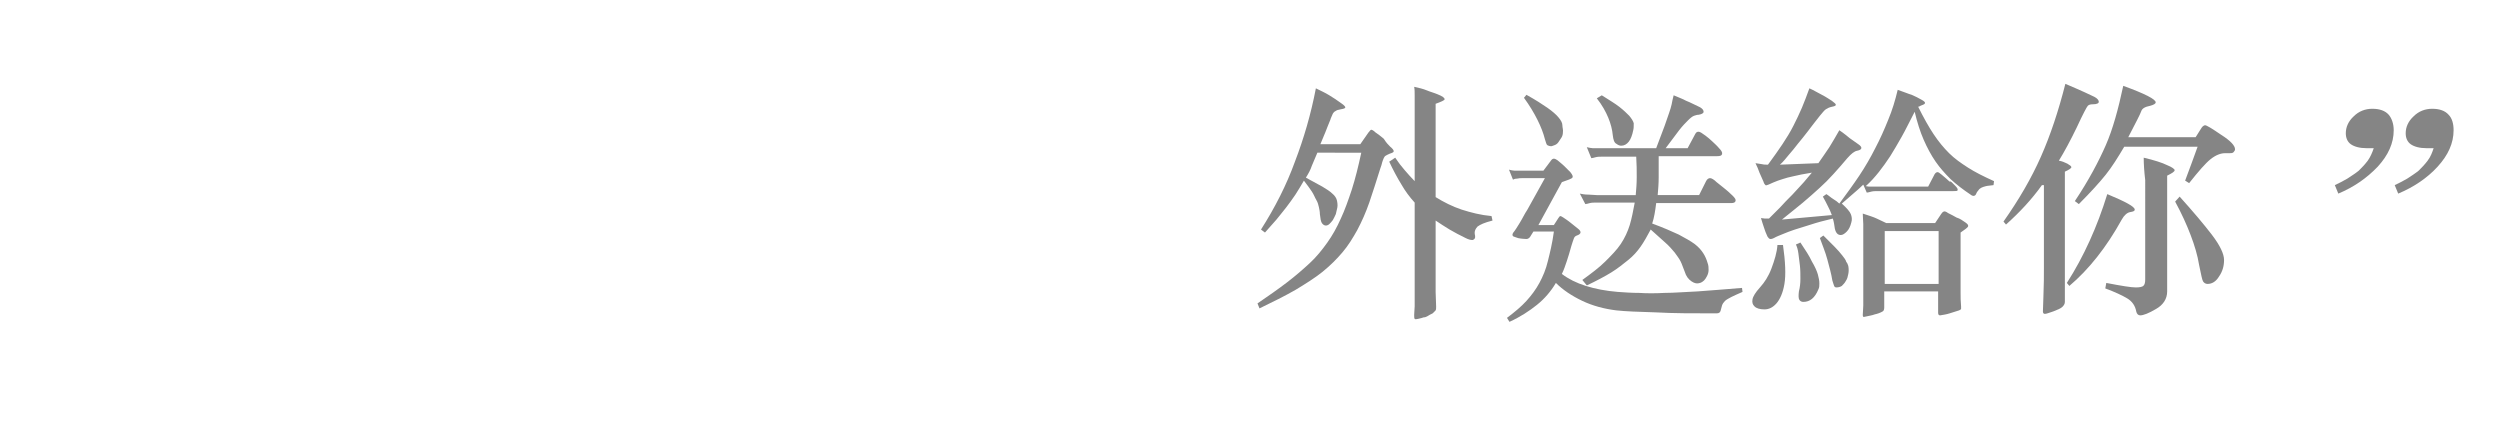 <?xml version="1.0" encoding="utf-8"?>
<!-- Generator: Adobe Illustrator 24.1.0, SVG Export Plug-In . SVG Version: 6.00 Build 0)  -->
<svg version="1.1" id="圖層_1" xmlns="http://www.w3.org/2000/svg" xmlns:xlink="http://www.w3.org/1999/xlink" x="0px" y="0px"
	 viewBox="0 0 501 88" style="enable-background:new 0 0 501 88;" xml:space="preserve">
<style type="text/css">
	.st0{enable-background:new    ;}
	.st1{fill:#858585;}
</style>
<g transform="matrix(1, 0, 0, 1, 0, 0)">
	<g class="st0">
	</g>
	<g class="st0">
		<path class="st1" d="M278.6,29.4c0.5,0.4,0.7,0.7,0.7,0.9s-0.2,0.3-0.8,0.5c-0.3,0.1-0.6,0.3-0.8,0.4c-0.2,0.1-0.3,0.3-0.4,0.5
			c-0.1,0.2-0.2,0.5-0.3,0.8c-0.1,0.4-0.2,0.8-0.4,1.3c-0.8,2.5-1.5,4.8-2.2,6.8s-1.5,3.8-2.4,5.5c-0.9,1.6-1.8,3.1-3,4.5
			c-1.1,1.3-2.4,2.6-4,3.9c-1.5,1.2-3.4,2.4-5.4,3.6c-2.1,1.2-4.5,2.4-7.2,3.7l-0.4-1c2.2-1.5,4.2-2.9,5.9-4.2
			c1.7-1.3,3.2-2.6,4.6-3.9s2.5-2.7,3.5-4.1c1-1.4,1.9-3,2.7-4.8c0.8-1.7,1.5-3.7,2.2-5.8c0.7-2.2,1.3-4.6,1.9-7.4H264
			c-0.4,0.9-0.7,1.7-1.1,2.6c-0.3,0.9-0.7,1.6-1.2,2.4c1.3,0.7,2.4,1.3,3.3,1.8c0.8,0.5,1.5,0.9,2,1.4c0.5,0.4,0.8,0.9,0.9,1.3
			c0.1,0.4,0.2,1,0.1,1.5c-0.1,0.4-0.2,0.9-0.3,1.3c-0.2,0.5-0.4,0.8-0.6,1.2c-0.2,0.3-0.5,0.6-0.7,0.8s-0.5,0.3-0.7,0.3
			c-0.3,0-0.6-0.2-0.8-0.5c-0.2-0.3-0.3-0.9-0.4-1.8c0-0.5-0.1-0.9-0.2-1.4c-0.1-0.4-0.2-0.9-0.5-1.4s-0.5-1.1-0.9-1.7
			c-0.4-0.6-0.9-1.3-1.6-2.2c-0.6,1-1.1,1.9-1.7,2.8c-0.6,0.9-1.2,1.7-1.8,2.5c-0.6,0.8-1.3,1.6-2,2.5c-0.7,0.8-1.5,1.7-2.3,2.6
			l-0.8-0.6c2.8-4.4,5.1-8.9,6.8-13.6c1.8-4.7,3.2-9.5,4.2-14.7c1,0.5,1.9,0.9,2.7,1.4c0.8,0.5,1.6,1,2.4,1.6
			c0.6,0.4,0.8,0.7,0.8,0.8c0,0.2-0.3,0.3-0.9,0.4c-0.3,0.1-0.6,0.1-0.8,0.2c-0.2,0.1-0.3,0.2-0.5,0.3c-0.1,0.1-0.3,0.3-0.4,0.6
			c-0.1,0.3-0.3,0.6-0.4,1c-0.4,0.9-0.7,1.8-1,2.5c-0.3,0.8-0.7,1.6-1,2.4h8l1.6-2.3c0.3-0.4,0.5-0.6,0.6-0.6c0.1,0,0.4,0.1,0.8,0.5
			c0.6,0.4,1.1,0.8,1.7,1.3C277.8,28.6,278.2,29,278.6,29.4z M299.1,44.2c-0.8,0.2-1.4,0.4-1.9,0.6s-0.8,0.4-1.1,0.6
			c-0.2,0.2-0.4,0.5-0.5,0.8c-0.1,0.3-0.1,0.6,0,1c0.1,0.5-0.1,0.8-0.5,0.9c-0.4,0-0.8-0.1-1.4-0.4c-1.2-0.6-2.2-1.1-3.2-1.7
			s-1.9-1.2-2.8-1.8v11.7c0,0.8,0,1.6,0,2.6c0,1,0.1,1.9,0.1,2.9c0,0.4,0,0.6-0.1,0.8c-0.1,0.1-0.3,0.3-0.6,0.6
			c-0.2,0.1-0.4,0.2-0.6,0.3s-0.3,0.2-0.5,0.3c-0.2,0.1-0.4,0.2-0.7,0.2c-0.3,0.1-0.6,0.2-1.1,0.3c-0.4,0.1-0.6,0.1-0.7,0
			c-0.1-0.1-0.1-0.4-0.1-0.8c0-0.6,0.1-1.2,0.1-1.7c0-0.5,0-1,0-1.4c0-0.5,0-0.9,0-1.4c0-0.5,0-1,0-1.6V40.6c-1-1.1-1.9-2.3-2.7-3.7
			c-0.8-1.3-1.6-2.8-2.4-4.5l1.2-0.8c0.6,0.9,1.2,1.7,1.9,2.5c0.7,0.8,1.3,1.5,2,2.2V21.8c0-1.2,0-2.1,0-2.7c0-0.6,0-1.2-0.1-1.7
			c0.9,0.2,1.8,0.4,2.5,0.7s1.5,0.5,2.2,0.8c1,0.4,1.4,0.7,1.4,1c0,0.2-0.7,0.5-1.8,0.9v18.7c1.6,1,3.4,1.9,5.2,2.5
			c1.9,0.6,3.8,1.1,6,1.3L299.1,44.2z"/>
		<path class="st1" d="M309.6,35.7h-4.5c-0.4,0-0.7,0-1.1,0.1c-0.4,0-0.6,0.1-0.8,0.2l-0.8-2c0.4,0.1,0.8,0.2,1.1,0.2
			c0.3,0,0.7,0,1.2,0h4.6l1.5-2c0.2-0.3,0.4-0.4,0.6-0.4c0.2,0,0.4,0.1,0.7,0.3c0.6,0.5,1.1,0.9,1.4,1.2c0.4,0.4,0.8,0.8,1.2,1.2
			c0.4,0.5,0.6,0.9,0.4,1.1c-0.1,0.2-0.9,0.5-2.1,0.9l-4.7,8.6h3.1l0.9-1.4c0.2-0.3,0.3-0.4,0.4-0.4c0.1,0,0.3,0.1,0.6,0.3
			c0.5,0.3,1,0.7,1.4,1c0.4,0.3,0.9,0.7,1.5,1.2c0.8,0.6,0.7,1.1-0.2,1.4c-0.3,0.1-0.5,0.3-0.6,0.6c-0.1,0.3-0.3,0.8-0.5,1.5
			c-0.3,1.1-0.6,2.1-0.9,3c-0.3,0.9-0.6,1.8-1,2.6c1.3,1,2.9,1.8,4.8,2.4c1.9,0.6,4,1,6.4,1.2c1.4,0.1,2.8,0.2,4.3,0.2
			c1.5,0.1,3.2,0.1,5.1,0c1.9,0,4.1-0.2,6.6-0.3c2.5-0.2,5.5-0.4,8.9-0.7l0.1,0.8c-0.9,0.4-1.6,0.7-2.2,1c-0.5,0.3-1,0.5-1.3,0.8
			c-0.3,0.3-0.5,0.6-0.6,0.9c-0.1,0.3-0.2,0.7-0.3,1.1c-0.1,0.3-0.3,0.5-0.8,0.5c-4.7,0-8.7,0-12.2-0.2c-3.5-0.1-6.1-0.2-7.9-0.4
			c-2.4-0.3-4.7-0.9-6.8-1.9c-2.1-1-3.9-2.2-5.3-3.6c-1,1.7-2.3,3.2-3.8,4.4c-1.5,1.2-3.3,2.4-5.5,3.4l-0.5-0.8
			c1.6-1.2,2.9-2.3,3.9-3.4c1-1.1,1.9-2.3,2.6-3.6s1.3-2.7,1.7-4.4c0.4-1.6,0.9-3.6,1.2-5.9h-4.1l-0.5,0.8c-0.2,0.4-0.5,0.7-0.9,0.7
			c-0.6,0-1-0.1-1.2-0.1s-0.6-0.1-1.1-0.3c-0.5-0.1-0.6-0.4-0.4-0.8c0.5-0.6,0.9-1.3,1.4-2.1c0.5-0.8,0.9-1.7,1.5-2.6L309.6,35.7z
			 M313.2,26.6c0,0.3-0.1,0.7-0.3,1c-0.2,0.3-0.4,0.6-0.6,0.9s-0.5,0.5-0.8,0.6s-0.5,0.2-0.6,0.2c-0.4,0-0.6-0.1-0.8-0.2
			s-0.3-0.6-0.5-1.2c-0.3-1.2-0.8-2.5-1.5-3.9c-0.7-1.4-1.6-2.9-2.7-4.4l0.5-0.6c1.8,1,3.2,1.9,4.2,2.6c1,0.7,1.8,1.4,2.2,1.9
			c0.5,0.6,0.8,1.1,0.8,1.6S313.3,26,313.2,26.6z M317.1,56.1c1.8-1.3,3.4-2.5,4.6-3.7c1.2-1.2,2.3-2.3,3.1-3.5s1.4-2.5,1.8-3.8
			c0.4-1.3,0.7-2.9,1-4.5h-7.8c-0.4,0-0.8,0-1.2,0.1c-0.4,0.1-0.7,0.2-0.9,0.2l-1.1-2.1c0.5,0.1,1,0.2,1.7,0.2
			c0.6,0,1.2,0.1,1.7,0.1h7.8c0.1-1.1,0.2-2.3,0.2-3.6c0-1.3,0-2.6-0.1-4.1h-6.9c-0.4,0-0.8,0-1.2,0.1c-0.4,0.1-0.7,0.2-0.9,0.2
			l-0.9-2.2c0.5,0.1,0.9,0.2,1.2,0.2s0.8,0,1.3,0h11.4c0.7-1.9,1.3-3.4,1.7-4.5s0.7-2,0.9-2.6s0.4-1.2,0.5-1.7
			c0.1-0.5,0.2-1.1,0.4-1.8c0.9,0.4,1.8,0.7,2.5,1.1c0.8,0.3,1.7,0.8,2.8,1.3c0.5,0.3,0.7,0.6,0.7,0.9c0,0.3-0.4,0.5-1,0.6
			c-0.3,0-0.6,0.1-0.9,0.2c-0.3,0.1-0.7,0.4-1.2,0.9c-0.5,0.5-1.1,1.1-1.8,2c-0.7,0.9-1.6,2.1-2.7,3.6h4.4l1.5-2.8
			c0.2-0.4,0.4-0.5,0.7-0.5c0.3,0,0.7,0.3,1.4,0.8c0.5,0.4,0.9,0.7,1.3,1.1c0.4,0.4,0.9,0.8,1.4,1.4c0.5,0.5,0.7,0.9,0.6,1.2
			c-0.1,0.3-0.4,0.4-1,0.4h-11.7c0,1.5,0,2.9,0,4.2c0,1.3-0.1,2.5-0.2,3.6h8.3l1.4-2.8c0.2-0.4,0.5-0.6,0.8-0.6s0.8,0.3,1.3,0.8
			c0.5,0.4,1,0.8,1.5,1.2c0.5,0.4,1.1,0.9,1.7,1.5c0.5,0.5,0.7,0.8,0.6,1.1c-0.1,0.3-0.4,0.4-0.9,0.4h-15c-0.2,1.6-0.4,2.9-0.8,4.1
			c2.2,0.8,4,1.6,5.3,2.2c1.3,0.7,2.4,1.3,3.2,1.9c0.8,0.6,1.3,1.2,1.7,1.8c0.4,0.6,0.7,1.3,0.9,2c0.2,0.5,0.2,1,0.2,1.4
			c0,0.4-0.1,0.8-0.3,1.2c-0.2,0.4-0.4,0.7-0.6,0.9s-0.5,0.4-0.8,0.5c-0.6,0.2-1.1,0.1-1.7-0.3c-0.6-0.4-1.1-1-1.4-2
			c-0.3-0.7-0.5-1.4-0.8-2c-0.3-0.6-0.7-1.1-1.2-1.8c-0.5-0.6-1.1-1.3-1.9-2s-1.8-1.6-2.9-2.6c-0.7,1.3-1.3,2.4-2,3.4
			c-0.7,1-1.5,1.9-2.5,2.7s-2.1,1.7-3.4,2.5c-1.3,0.8-3,1.7-4.9,2.6L317.1,56.1z M327.3,26.1c-0.2,1-0.5,1.8-0.9,2.3
			s-0.9,0.8-1.5,0.8c-0.3,0-0.6-0.1-1-0.4c-0.4-0.2-0.6-0.8-0.7-1.7c-0.1-1.1-0.4-2.3-0.9-3.5c-0.5-1.2-1.2-2.5-2.3-3.9l1-0.6
			c1.4,0.9,2.6,1.6,3.5,2.3c0.9,0.7,1.5,1.3,2,1.8c0.5,0.6,0.8,1.1,0.9,1.5C327.4,25.3,327.4,25.7,327.3,26.1z"/>
		<path class="st1" d="M357.3,49c0.5,3.5,0.6,6.1,0.3,7.9s-0.9,3.1-1.6,3.9c-0.7,0.8-1.5,1.2-2.4,1.2c-0.9,0-1.6-0.2-2-0.6
			c-0.4-0.4-0.5-0.8-0.4-1.4c0.1-0.6,0.6-1.4,1.5-2.4c0.9-1,1.7-2.2,2.3-3.8s1.1-3.2,1.2-4.7H357.3z M391.8,37.2
			c0.4,0.4,0.6,0.7,0.5,0.9c0,0.2-0.3,0.2-0.9,0.2h-15.2c-0.4,0-0.8,0-1.2,0.1c-0.4,0.1-0.7,0.2-0.9,0.2l-0.7-1.6
			c-0.6,0.6-1.3,1.2-2,1.8c-0.7,0.6-1.5,1.3-2.3,2c1,0.9,1.6,1.6,1.8,2.1c0.2,0.5,0.3,1.1,0.1,1.7c-0.2,0.8-0.5,1.4-0.9,1.8
			c-0.4,0.4-0.8,0.7-1.2,0.7c-0.6,0-1-0.4-1.2-1.3c-0.1-0.7-0.2-1.4-0.4-2c-1.7,0.4-3.2,0.8-4.4,1.2c-1.2,0.4-2.3,0.7-3.2,1
			s-1.7,0.6-2.4,0.9s-1.3,0.5-1.8,0.8c-0.4,0.2-0.6,0.2-0.8,0.2c-0.2-0.1-0.3-0.2-0.5-0.5c-0.3-0.6-0.5-1.2-0.7-1.8
			c-0.2-0.6-0.4-1.2-0.6-1.9c0.3,0,0.5,0.1,0.8,0.1c0.3,0,0.5,0,0.8,0c0.6-0.6,1.4-1.4,2.2-2.2c0.8-0.9,1.6-1.7,2.5-2.6
			c0.8-0.9,1.6-1.7,2.3-2.5s1.2-1.4,1.6-1.9c-1,0.2-1.9,0.3-2.7,0.5c-0.8,0.2-1.5,0.3-2.2,0.5c-0.7,0.2-1.3,0.4-1.9,0.6
			c-0.6,0.2-1.2,0.5-1.9,0.8c-0.3,0.1-0.5,0.2-0.6,0.1c-0.1-0.1-0.3-0.3-0.4-0.7c-0.3-0.6-0.5-1.2-0.8-1.8c-0.2-0.6-0.5-1.3-0.8-1.9
			c0.4,0.1,0.9,0.1,1.3,0.2s0.8,0.1,1.2,0.1c1.1-1.5,2.1-2.9,2.9-4.1s1.6-2.5,2.2-3.7c0.6-1.2,1.2-2.4,1.7-3.6s1-2.5,1.5-3.9
			c0.9,0.4,1.7,0.9,2.5,1.3c0.8,0.4,1.5,0.9,2,1.2c0.5,0.4,0.8,0.6,0.8,0.8c0,0.2-0.3,0.3-0.8,0.4s-0.9,0.3-1.2,0.5
			c-0.3,0.2-0.7,0.7-1.2,1.3c-0.9,1.1-1.7,2.2-2.4,3.1c-0.7,0.9-1.4,1.8-2,2.5c-0.6,0.8-1.2,1.5-1.8,2.2c-0.6,0.7-1.1,1.4-1.8,2
			l7.7-0.3c0.8-1.1,1.5-2.2,2.2-3.2c0.7-1.1,1.3-2.2,2-3.4c0.9,0.6,1.6,1.2,2.1,1.6c0.6,0.4,1.1,0.8,1.7,1.2
			c0.9,0.6,0.8,1.1-0.2,1.3c-0.6,0.1-1.2,0.6-2,1.5c-1,1.2-1.9,2.2-2.8,3.2s-1.8,1.9-2.8,2.8c-1,0.9-2.1,1.9-3.3,2.9
			c-1.2,1-2.6,2.1-4.2,3.4l10-0.9c-0.2-0.6-0.5-1.2-0.8-1.8c-0.3-0.6-0.6-1.2-1-1.9l0.7-0.5c0.5,0.3,0.9,0.7,1.4,1
			c0.5,0.3,0.9,0.6,1.2,0.9c1.4-1.9,2.8-3.8,4-5.6c1.2-1.8,2.3-3.7,3.2-5.5c1-1.9,1.8-3.7,2.6-5.7c0.8-1.9,1.4-3.9,1.9-6
			c1.2,0.4,2.1,0.8,2.8,1c0.7,0.3,1.3,0.6,2,1c0.9,0.5,0.9,0.8,0,1.1c-0.2,0.1-0.3,0.1-0.4,0.2c-0.1,0-0.2,0.1-0.3,0.1
			c1.1,2.2,2.1,4,3.1,5.5c1,1.5,2,2.7,3.1,3.8c1.1,1.1,2.4,2,3.8,2.9c1.4,0.9,3.2,1.8,5.2,2.7l-0.1,0.8c-0.6,0.1-1.1,0.1-1.5,0.2
			c-0.4,0.1-0.7,0.2-0.9,0.3c-0.2,0.1-0.5,0.3-0.6,0.5c-0.2,0.2-0.4,0.5-0.5,0.8c-0.2,0.4-0.6,0.5-1.1,0.1c-1.5-1-2.8-2-4-3.1
			c-1.1-1.1-2.1-2.2-3-3.5c-0.9-1.3-1.7-2.8-2.4-4.4c-0.7-1.6-1.3-3.5-1.8-5.6c-1,1.9-1.8,3.6-2.6,5c-0.8,1.4-1.6,2.8-2.3,3.9
			c-0.8,1.2-1.5,2.2-2.3,3.2s-1.6,1.9-2.6,2.8c0.4,0.1,0.7,0.1,1,0.1c0.3,0,0.6,0,1,0h10.5l1.3-2.5c0.2-0.3,0.4-0.4,0.6-0.4
			c0.2,0,0.4,0.2,0.8,0.5c0.7,0.6,1.2,1,1.6,1.4C390.9,36.2,391.3,36.7,391.8,37.2z M364.4,58c-0.7,1.7-1.7,2.5-3,2.5
			c-0.3,0-0.6-0.1-0.8-0.4c-0.2-0.3-0.2-0.9-0.1-1.7c0.2-0.8,0.3-1.6,0.3-2.5c0-0.9,0-1.8-0.1-2.7c-0.1-0.9-0.2-1.7-0.3-2.4
			c-0.1-0.8-0.3-1.4-0.5-1.8l0.9-0.4c1,1.5,1.8,2.7,2.3,3.8c0.6,1,1,1.9,1.2,2.6c0.2,0.7,0.3,1.3,0.3,1.8S364.6,57.6,364.4,58z
			 M370.4,53.3c0.1,0.6,0.1,1.1,0,1.6s-0.2,1-0.5,1.4c-0.2,0.4-0.5,0.7-0.8,1c-0.3,0.2-0.7,0.3-1.1,0.3c-0.2,0-0.3-0.1-0.4-0.2
			c-0.1-0.2-0.2-0.6-0.4-1.2c-0.2-1.3-0.6-2.7-1-4.2c-0.4-1.5-1-2.9-1.5-4.3l0.7-0.5c0.9,0.9,1.7,1.7,2.3,2.3
			c0.6,0.6,1.1,1.2,1.5,1.7c0.4,0.5,0.7,0.9,0.8,1.3C370.2,52.7,370.3,53,370.4,53.3z M393.9,44.6c0.4,0.3,0.6,0.5,0.5,0.8
			c-0.1,0.2-0.6,0.6-1.5,1.2v12c0,0.9,0,1.8,0.1,2.8c0,0.2,0,0.4,0,0.5c0,0.1-0.2,0.2-0.4,0.3c-0.6,0.2-1.3,0.4-1.9,0.6
			c-0.6,0.2-1.3,0.3-1.9,0.4c-0.2,0-0.4-0.1-0.4-0.5v-4.3h-10.8v3.2c0,0.4-0.1,0.7-0.3,0.8c-0.5,0.3-1.1,0.5-1.6,0.6
			c-0.5,0.2-1.2,0.3-2.1,0.5c-0.2,0.1-0.3-0.1-0.3-0.4c0-0.6,0.1-1.2,0.1-1.9c0-0.7,0-1.2,0-1.5V47.1c0-0.8,0-1.6,0-2.2
			c0-0.6-0.1-1.3-0.1-2.1c1.2,0.4,2.2,0.7,2.8,1c0.6,0.3,1.3,0.6,1.9,0.9h9.8l1.2-1.8c0.2-0.3,0.3-0.4,0.5-0.5
			c0.2-0.1,0.5,0,0.9,0.3c0.6,0.3,1.2,0.6,1.7,0.9C392.8,43.8,393.3,44.2,393.9,44.6z M388.5,46.3h-10.8v10.6h10.8V46.3z"/>
		<path class="st1" d="M409.2,37.1c-2,2.8-4.4,5.4-7.2,7.9l-0.5-0.6c3.1-4.4,5.6-8.7,7.5-13c1.9-4.3,3.5-9.1,4.9-14.6
			c3.3,1.4,5.2,2.3,5.8,2.6c0.6,0.3,0.9,0.7,0.9,1s-0.4,0.5-1.2,0.5c-0.5,0-0.8,0.1-1,0.3c-0.2,0.2-1,1.7-2.2,4.3
			c-1.3,2.7-2.5,4.9-3.6,6.7c0.6,0.1,1.1,0.3,1.7,0.6c0.5,0.3,0.8,0.5,0.8,0.7c0,0.2-0.4,0.5-1.3,0.9v26.1c0,0.4-0.2,0.7-0.5,1
			s-1,0.6-1.8,0.9c-0.9,0.3-1.4,0.5-1.7,0.5s-0.4-0.2-0.4-0.5l0.1-3c0.1-2.3,0.1-4.2,0.1-5.8V37.1z M422.3,38.9
			c3.6,1.5,5.5,2.5,5.5,3.1c0,0.3-0.3,0.4-0.9,0.5c-0.6,0.1-1.2,0.6-1.7,1.5c-3.1,5.6-6.6,10-10.5,13.3l-0.5-0.6
			C417.6,51.4,420.3,45.4,422.3,38.9z M425.7,29.4c-1.3,2.2-2.5,4.1-3.7,5.6c-1.2,1.5-3,3.5-5.4,5.9l-0.8-0.6
			c2.8-4.2,4.8-8,6.2-11.2c1.4-3.2,2.5-7.2,3.5-11.9c4.4,1.6,6.5,2.7,6.5,3.3c0,0.3-0.4,0.5-1.1,0.7c-1,0.2-1.6,0.5-1.8,1.1
			c-0.2,0.6-1.1,2.3-2.6,5.2h13.5l1.2-1.9c0.2-0.3,0.5-0.5,0.7-0.5c0.3,0,1.3,0.6,3.2,1.9c1.9,1.2,2.8,2.2,2.8,2.9
			c0,0.2-0.1,0.4-0.3,0.6c-0.2,0.2-0.5,0.2-0.8,0.2l-0.9,0c-0.9,0-1.9,0.4-2.9,1.2c-1,0.8-2.4,2.4-4.3,4.8l-0.8-0.5
			c1-2.6,1.8-4.9,2.5-6.8H425.7z M429.6,31.6c2.1,0.5,3.7,1,4.7,1.5c1,0.4,1.5,0.8,1.5,1c0,0.3-0.5,0.6-1.5,1.1v23.2
			c0,1.5-0.8,2.7-2.2,3.5c-1.5,0.9-2.6,1.3-3.2,1.3c-0.4,0-0.7-0.3-0.8-0.8c-0.2-1.1-0.8-2-1.8-2.6c-1-0.6-2.5-1.3-4.4-2l0.2-1.1
			c3.1,0.6,5,0.9,5.9,0.9c0.8,0,1.4-0.1,1.6-0.4c0.2-0.2,0.3-0.6,0.3-1.2V36.1C429.7,34.4,429.6,32.9,429.6,31.6z M436.8,39.4
			c2.7,3,4.9,5.6,6.5,7.7c1.6,2.1,2.4,3.8,2.4,5c0,1.2-0.3,2.3-1,3.3c-0.6,1-1.4,1.5-2.3,1.5c-0.4,0-0.7-0.2-0.9-0.5
			c-0.2-0.3-0.4-1.4-0.8-3.3c-0.3-1.9-0.9-3.9-1.7-6c-0.8-2.1-1.8-4.3-3.1-6.7L436.8,39.4z"/>
	</g>
	<g class="st0">
		<path class="st1" d="M479.7,26.1c0,2.6-1.1,5-3.2,7.3c-2.2,2.3-4.8,4.1-7.9,5.4l-0.7-1.7c0.7-0.3,1.6-0.8,2.5-1.3
			c0.9-0.6,1.7-1.1,2.3-1.6c0.6-0.6,1.2-1.2,1.8-2c0.5-0.7,0.9-1.6,1.2-2.5h-1.4c-1.4,0-2.5-0.3-3.2-0.8s-1-1.3-1-2.2
			c0-1.2,0.5-2.4,1.6-3.4c1-1,2.3-1.5,3.7-1.5c1.5,0,2.6,0.4,3.3,1.2C479.3,23.7,479.7,24.8,479.7,26.1z M491.7,26.1
			c0,2.6-1.1,5-3.2,7.3s-4.8,4.1-7.9,5.4l-0.7-1.7c0.7-0.3,1.6-0.8,2.5-1.3c0.9-0.6,1.7-1.1,2.3-1.6c0.6-0.6,1.2-1.2,1.8-2
			s0.9-1.6,1.2-2.5h-1.4c-1.4,0-2.5-0.3-3.2-0.8c-0.7-0.5-1-1.3-1-2.2c0-1.2,0.5-2.4,1.6-3.4c1-1,2.3-1.5,3.7-1.5
			c1.5,0,2.6,0.4,3.3,1.2C491.4,23.7,491.7,24.8,491.7,26.1z"/>
	</g>
</g>
</svg>
